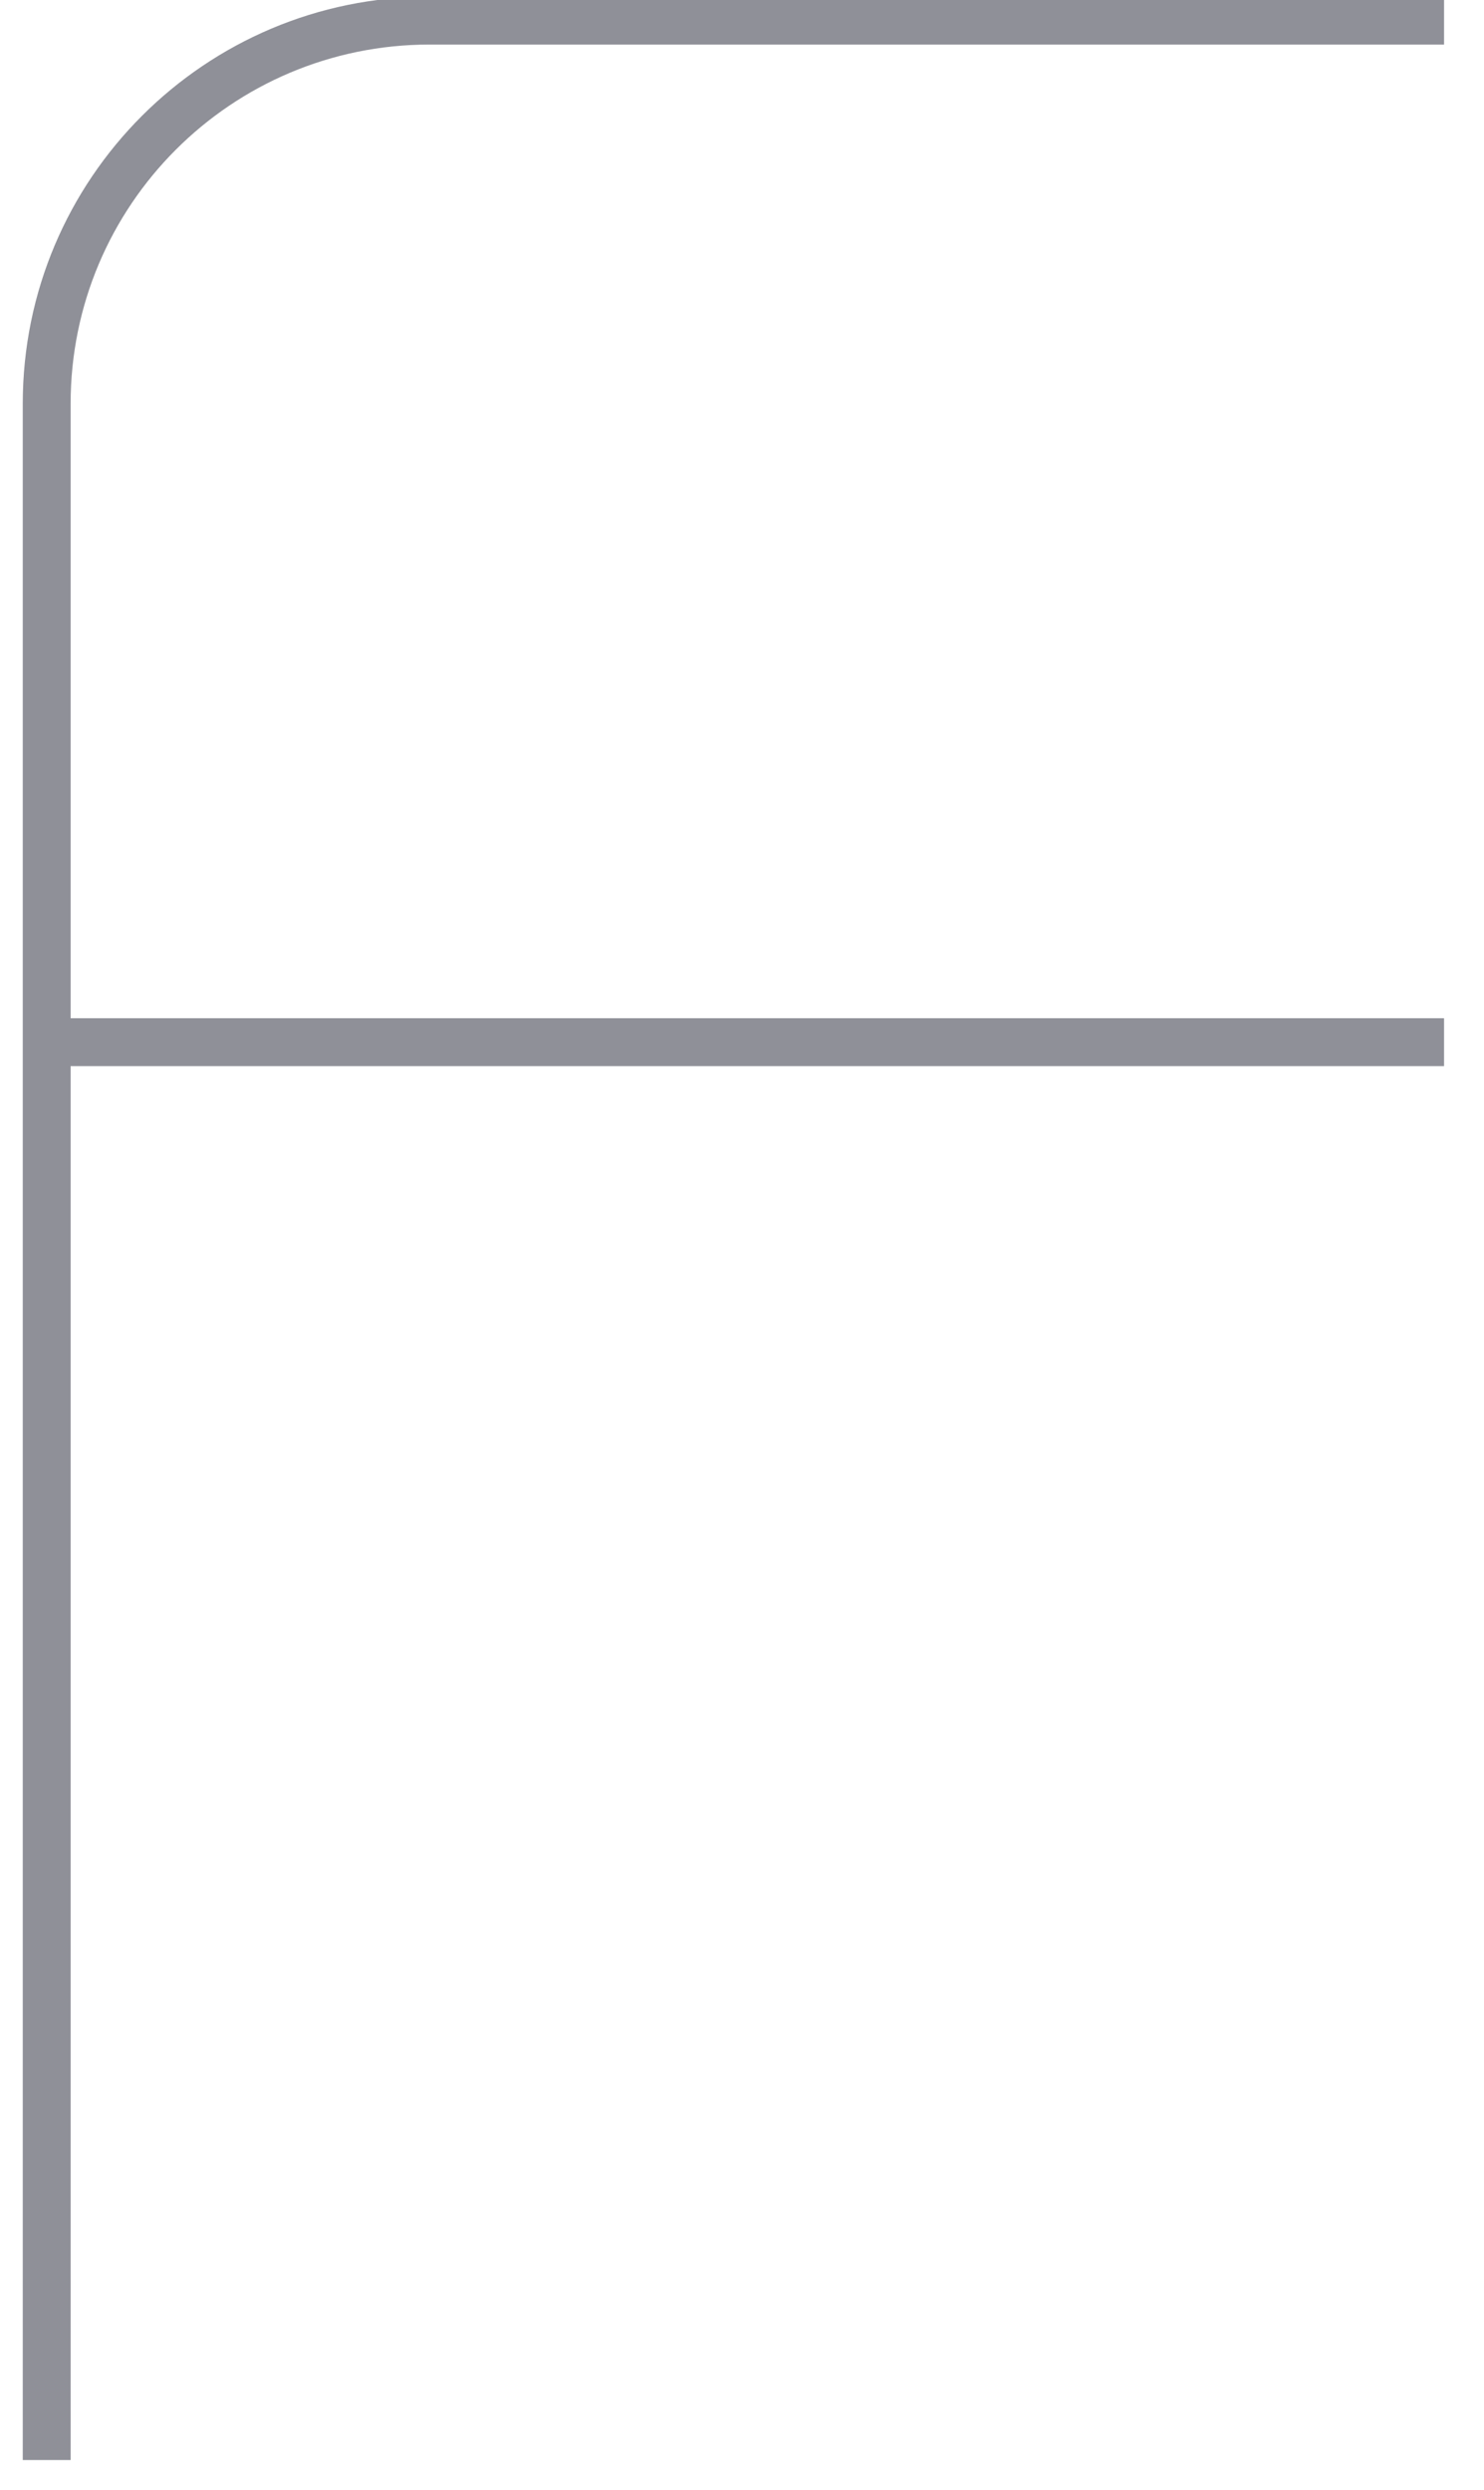 <svg width="62" height="104" viewBox="0 0 62 104" fill="none" xmlns="http://www.w3.org/2000/svg" xmlns:xlink="http://www.w3.org/1999/xlink">
<path d="M17.951,1.861L60.331,1.861L60.331,-0.139L17.951,-0.139L17.951,1.861ZM2.951,102.76L2.951,43.533L0.951,43.533L0.951,102.76L2.951,102.76ZM2.951,43.533L2.951,16.861L0.951,16.861L0.951,43.533L2.951,43.533ZM1.951,44.533L60.331,44.533L60.331,42.533L1.951,42.533L1.951,44.533ZM17.951,-0.139C8.562,-0.139 0.951,7.472 0.951,16.861L2.951,16.861C2.951,8.577 9.666,1.861 17.951,1.861L17.951,-0.139Z" fill="#8F9098"/>
</svg>
